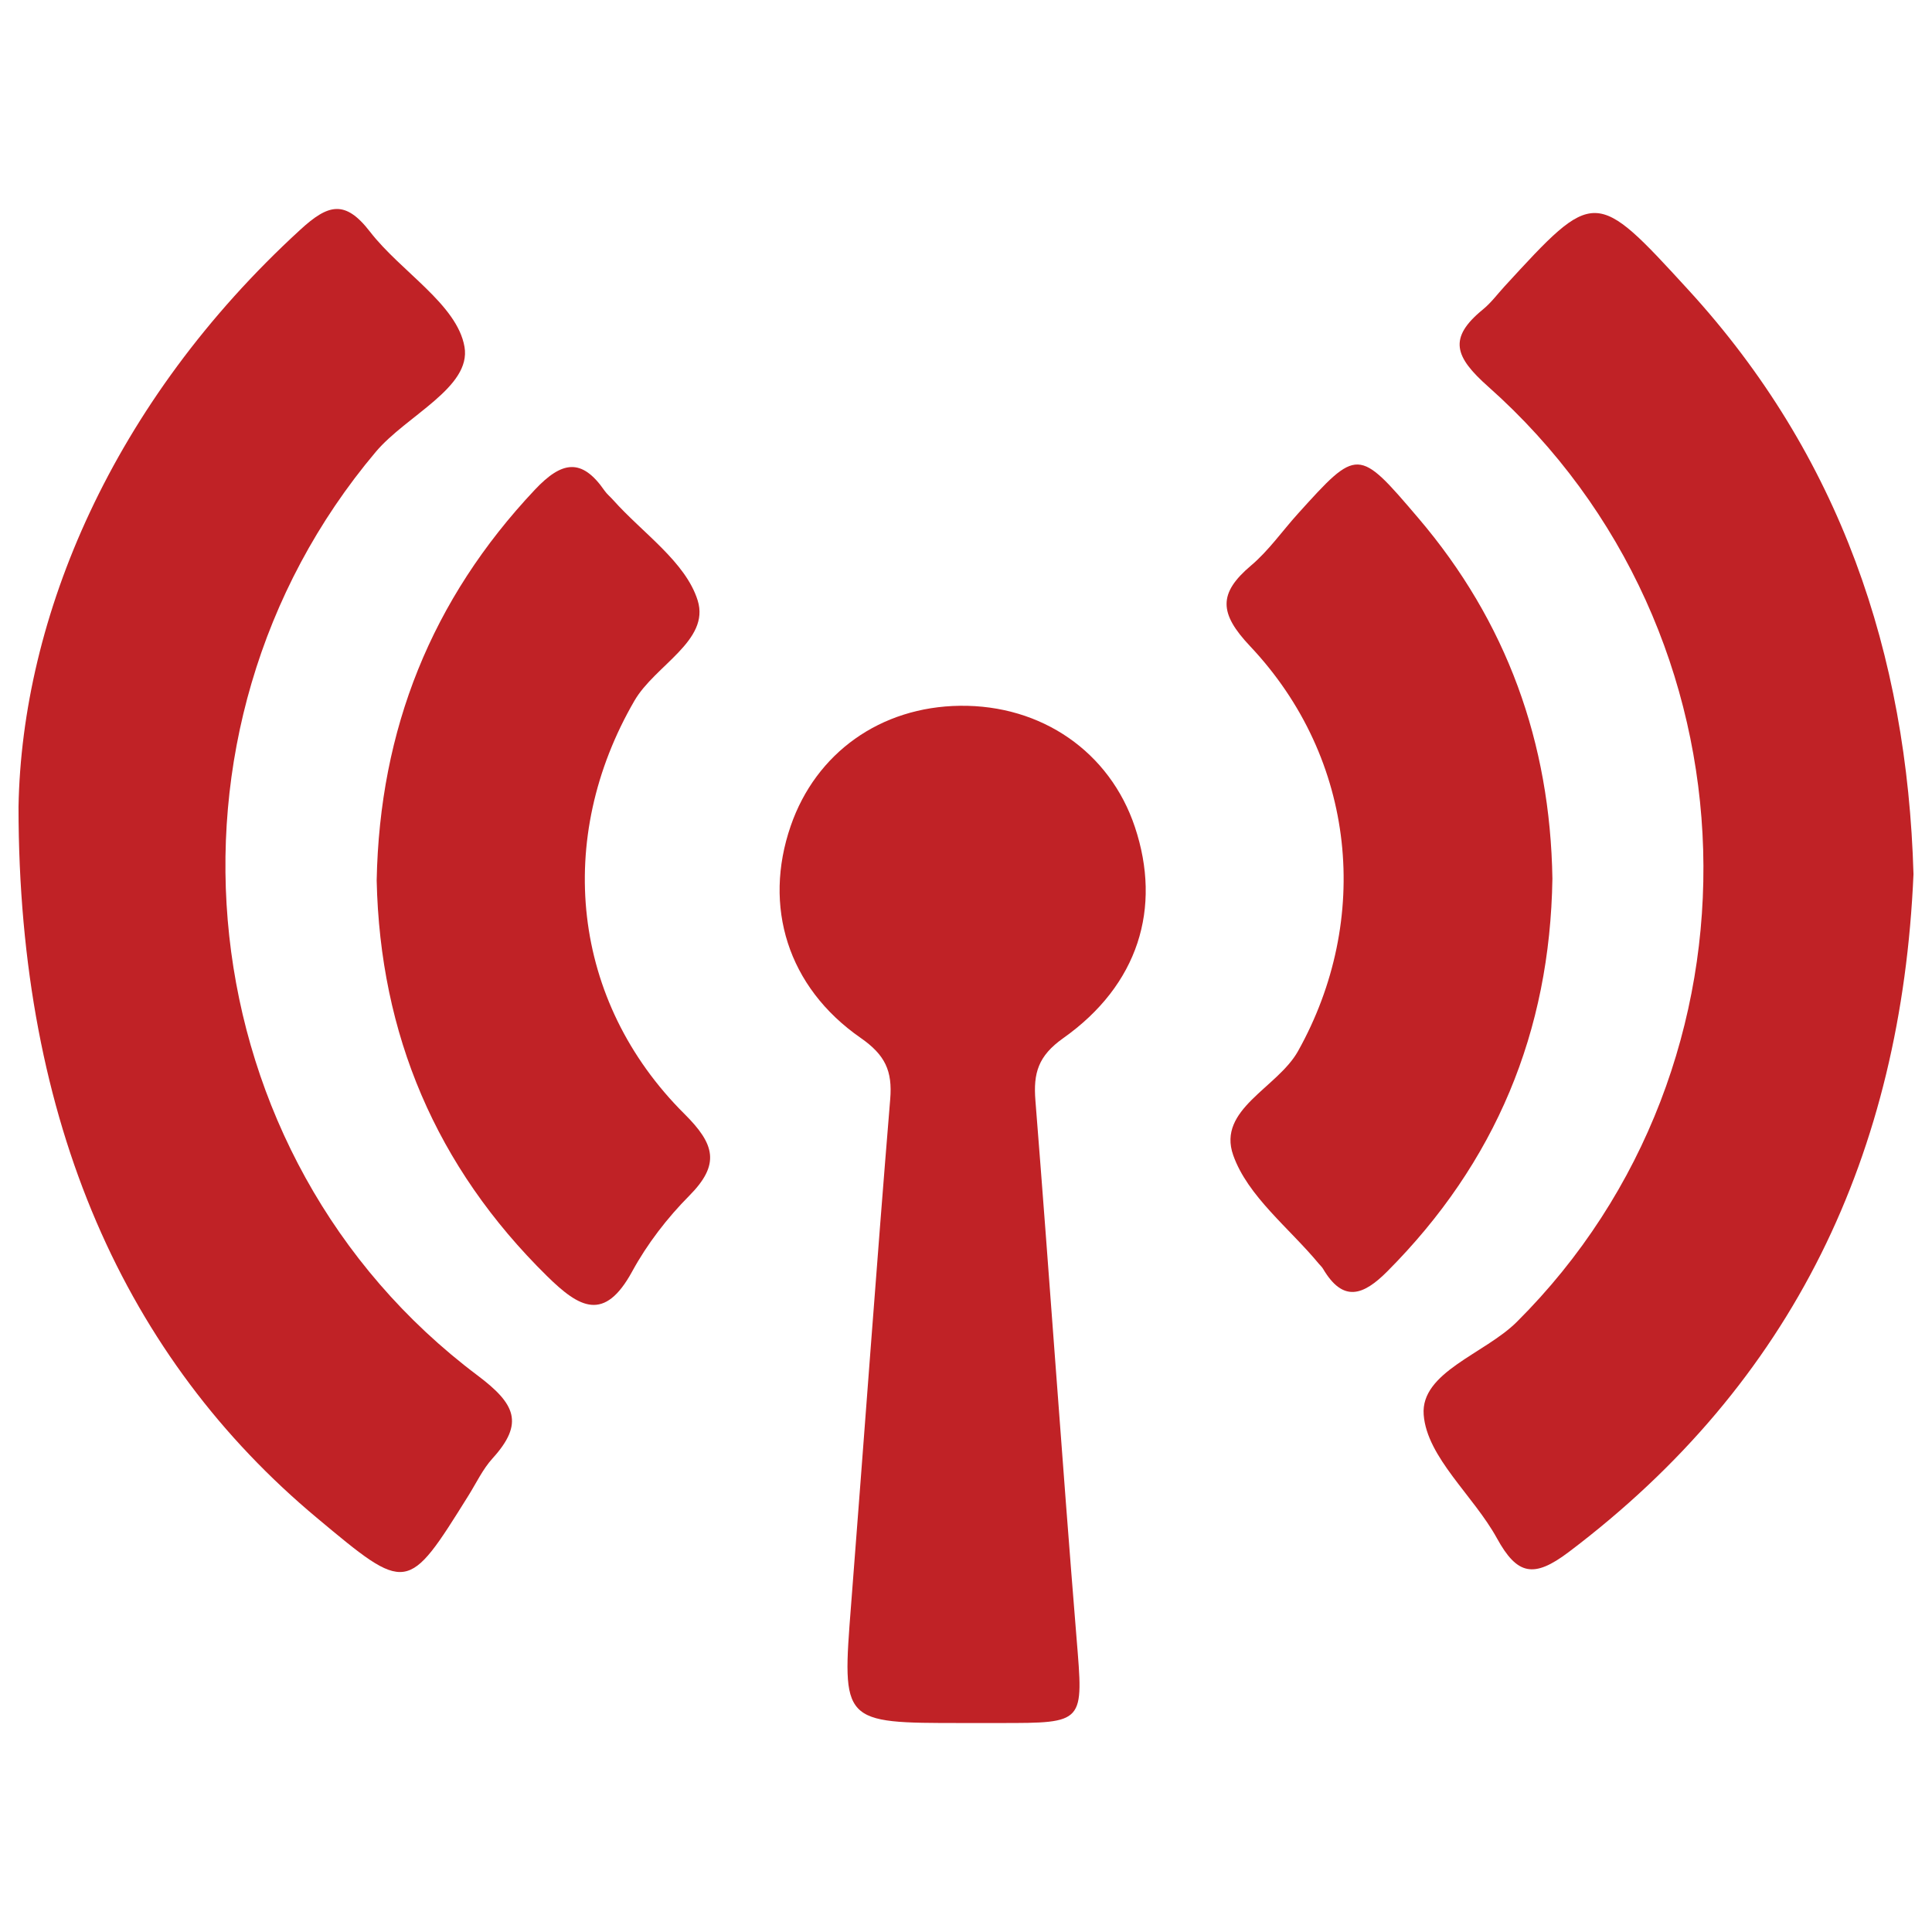 <?xml version="1.0" encoding="utf-8"?>
<!-- Generator: Adobe Illustrator 16.0.3, SVG Export Plug-In . SVG Version: 6.00 Build 0)  -->
<!DOCTYPE svg PUBLIC "-//W3C//DTD SVG 1.1//EN" "http://www.w3.org/Graphics/SVG/1.1/DTD/svg11.dtd">
<svg version="1.1" id="Layer_1" xmlns="http://www.w3.org/2000/svg" xmlns:xlink="http://www.w3.org/1999/xlink" x="0px" y="0px"
	 width="320px" height="320px" viewBox="0 0 320 320" enable-background="new 0 0 320 320" xml:space="preserve">
<g>
	<path fill-rule="evenodd" clip-rule="evenodd" fill="#C02226" d="M3.067,133.639c0.554-31.33,15.437-66.991,46.69-95.608
		c4.574-4.189,7.373-5.029,11.523,0.343c5.119,6.628,14.435,12.042,15.655,19.071c1.168,6.728-9.619,11.379-14.687,17.39
		c-38.902,46.135-31.454,116.701,16.834,152.971c6.271,4.71,7.799,7.911,2.505,13.741c-1.622,1.786-2.693,4.076-3.989,6.154
		c-10.127,16.225-10.125,16.226-25.134,3.689C21,225.106,3.071,186.248,3.067,133.639z"/>
	<path fill-rule="evenodd" clip-rule="evenodd" fill="#C02226" d="M316.934,144.783c-2.006,46.237-19.801,84.132-57.129,112.302
		c-5.787,4.367-8.52,3.783-11.869-2.306c-3.873-7.046-11.596-13.395-12.129-20.462c-0.533-7.047,10.111-10.077,15.42-15.363
		c42.873-42.675,41.025-114.28-4.73-154.913c-5.551-4.93-6.699-8.034-0.873-12.791c1.344-1.098,2.406-2.543,3.592-3.835
		c14.93-16.263,14.961-16.292,30.449,0.618C304.775,75.447,315.887,108.256,316.934,144.783z"/>
	<path fill-rule="evenodd" clip-rule="evenodd" fill="#C02226" d="M159.35,285.386c-19.961,0-19.909,0.004-18.385-19.545
		c2.177-27.928,4.182-55.871,6.482-83.79c0.384-4.674-0.828-7.314-4.897-10.142c-12.129-8.426-16.171-21.808-11.587-35.101
		c4.181-12.131,14.899-19.743,28.03-19.908c13.539-0.169,24.826,7.647,28.978,20.068c4.492,13.437,0.582,26.17-11.859,34.978
		c-4.172,2.953-4.977,5.801-4.615,10.337c2.363,29.677,4.395,59.38,6.814,89.051c1.146,14.075,1.428,14.053-12.652,14.052
		C163.557,285.386,161.453,285.386,159.35,285.386z"/>
	<path fill-rule="evenodd" clip-rule="evenodd" fill="#C02226" d="M62.389,145.832c0.484-25.044,9.075-46.542,26.208-64.725
		c4.443-4.716,7.739-5.328,11.53,0.156c0.394,0.57,0.956,1.02,1.421,1.543c4.88,5.481,12.02,10.261,14.01,16.646
		c2.074,6.651-7.066,10.742-10.462,16.588c-13.248,22.813-10.515,49.784,8.286,68.479c5.044,5.018,5.921,8.348,0.79,13.522
		c-3.663,3.693-6.971,7.985-9.459,12.544c-4.603,8.436-8.738,6.061-14.12,0.764C72.185,193.234,62.952,171.312,62.389,145.832z"/>
	<path fill-rule="evenodd" clip-rule="evenodd" fill="#C02226" d="M257.127,145.536c-0.396,25.363-9.408,47.037-27.346,65.046
		c-3.979,3.994-7.318,5.219-10.65-0.44c-0.176-0.299-0.451-0.535-0.674-0.806c-4.91-5.938-11.789-11.18-14.199-18
		c-2.691-7.614,7.32-11.127,10.736-17.236c12.156-21.742,9.74-48.344-7.951-67.084c-5.148-5.454-5.266-8.756,0.18-13.358
		c2.91-2.46,5.156-5.701,7.738-8.558c9.924-10.981,9.969-11.012,19.943,0.689C249.57,102.99,256.77,122.988,257.127,145.536z"/>
</g>
</svg>
